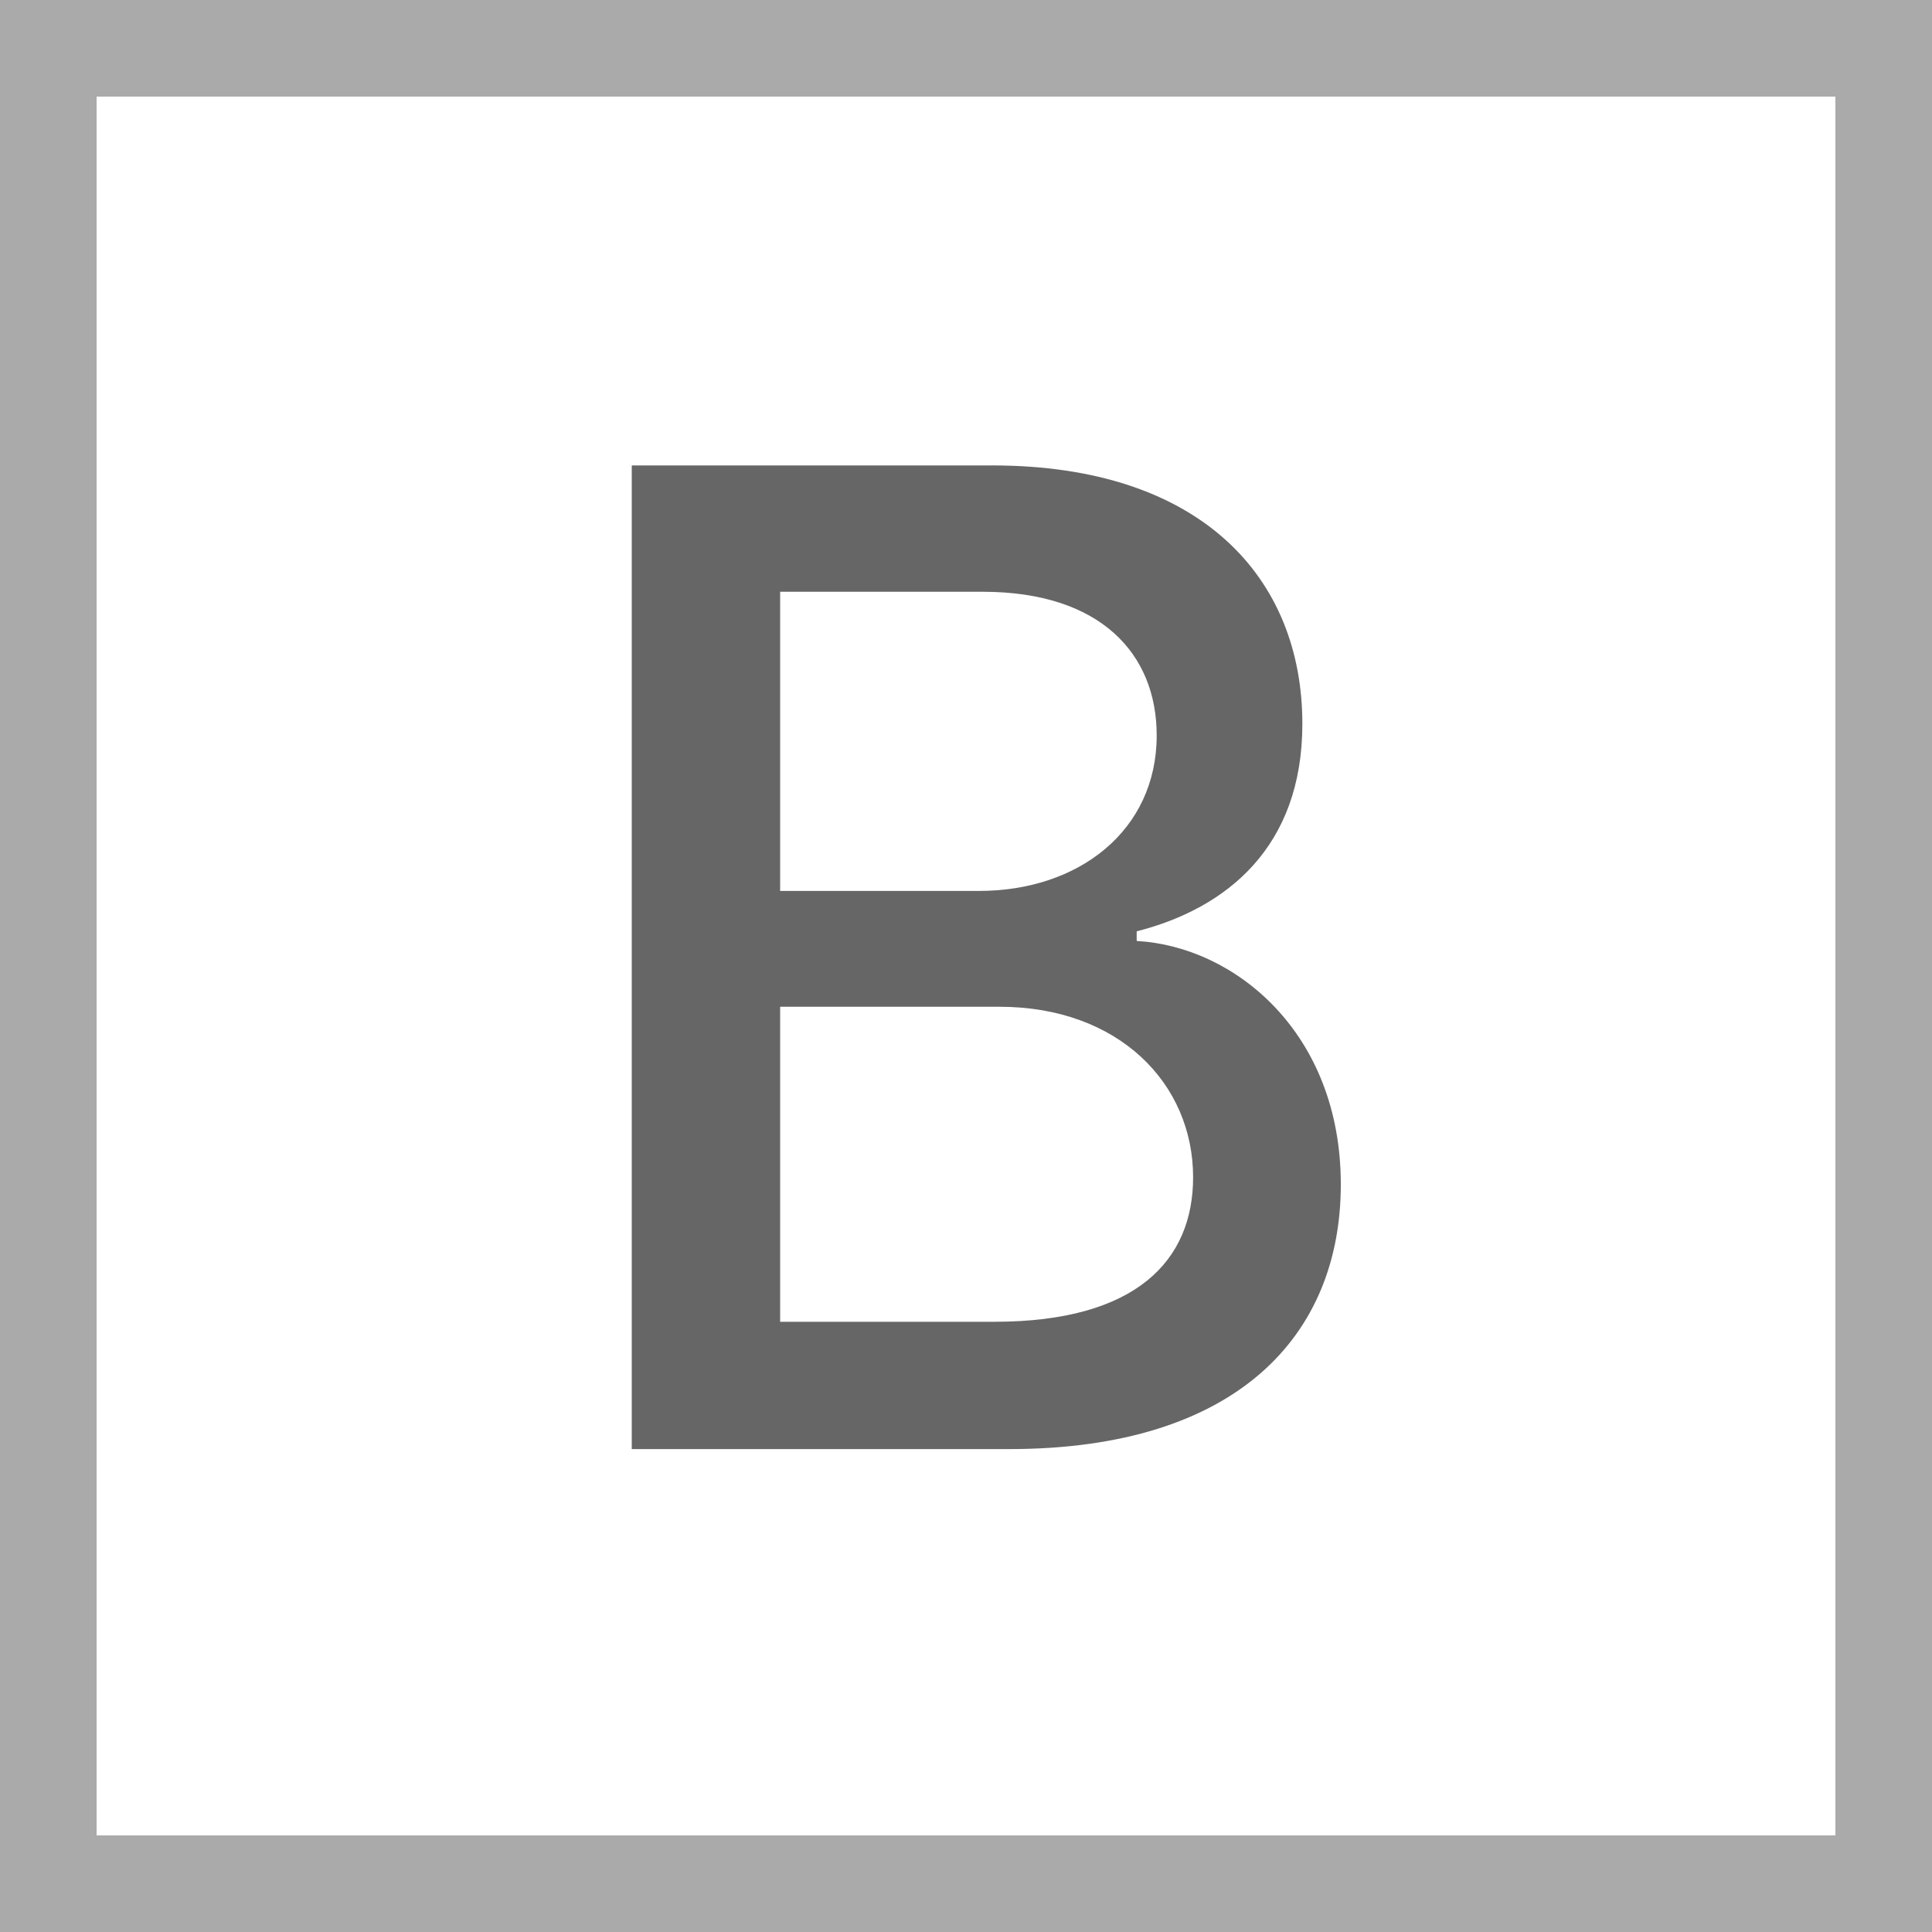 <svg xmlns="http://www.w3.org/2000/svg" width="20" height="20" fill="none" fill-rule="evenodd"><path d="M6.54 15V4.818h3.73c2.168 0 3.212 1.168 3.212 2.675 0 1.273-.78 1.91-1.715 2.148v.1c1.01.055 2.113.945 2.113 2.52 0 1.56-1.07 2.74-3.435 2.74H6.54zm1.536-1.317h2.217c1.477 0 2.058-.64 2.058-1.496 0-.97-.77-1.765-2.004-1.765H8.076v3.26zm0-4.46h2.058c1.034 0 1.84-.626 1.84-1.61 0-.845-.582-1.487-1.8-1.487H8.076v3.097z" fill="#666"/><path stroke="#aaa" d="M.5.5h19v19H.5z"/></svg>